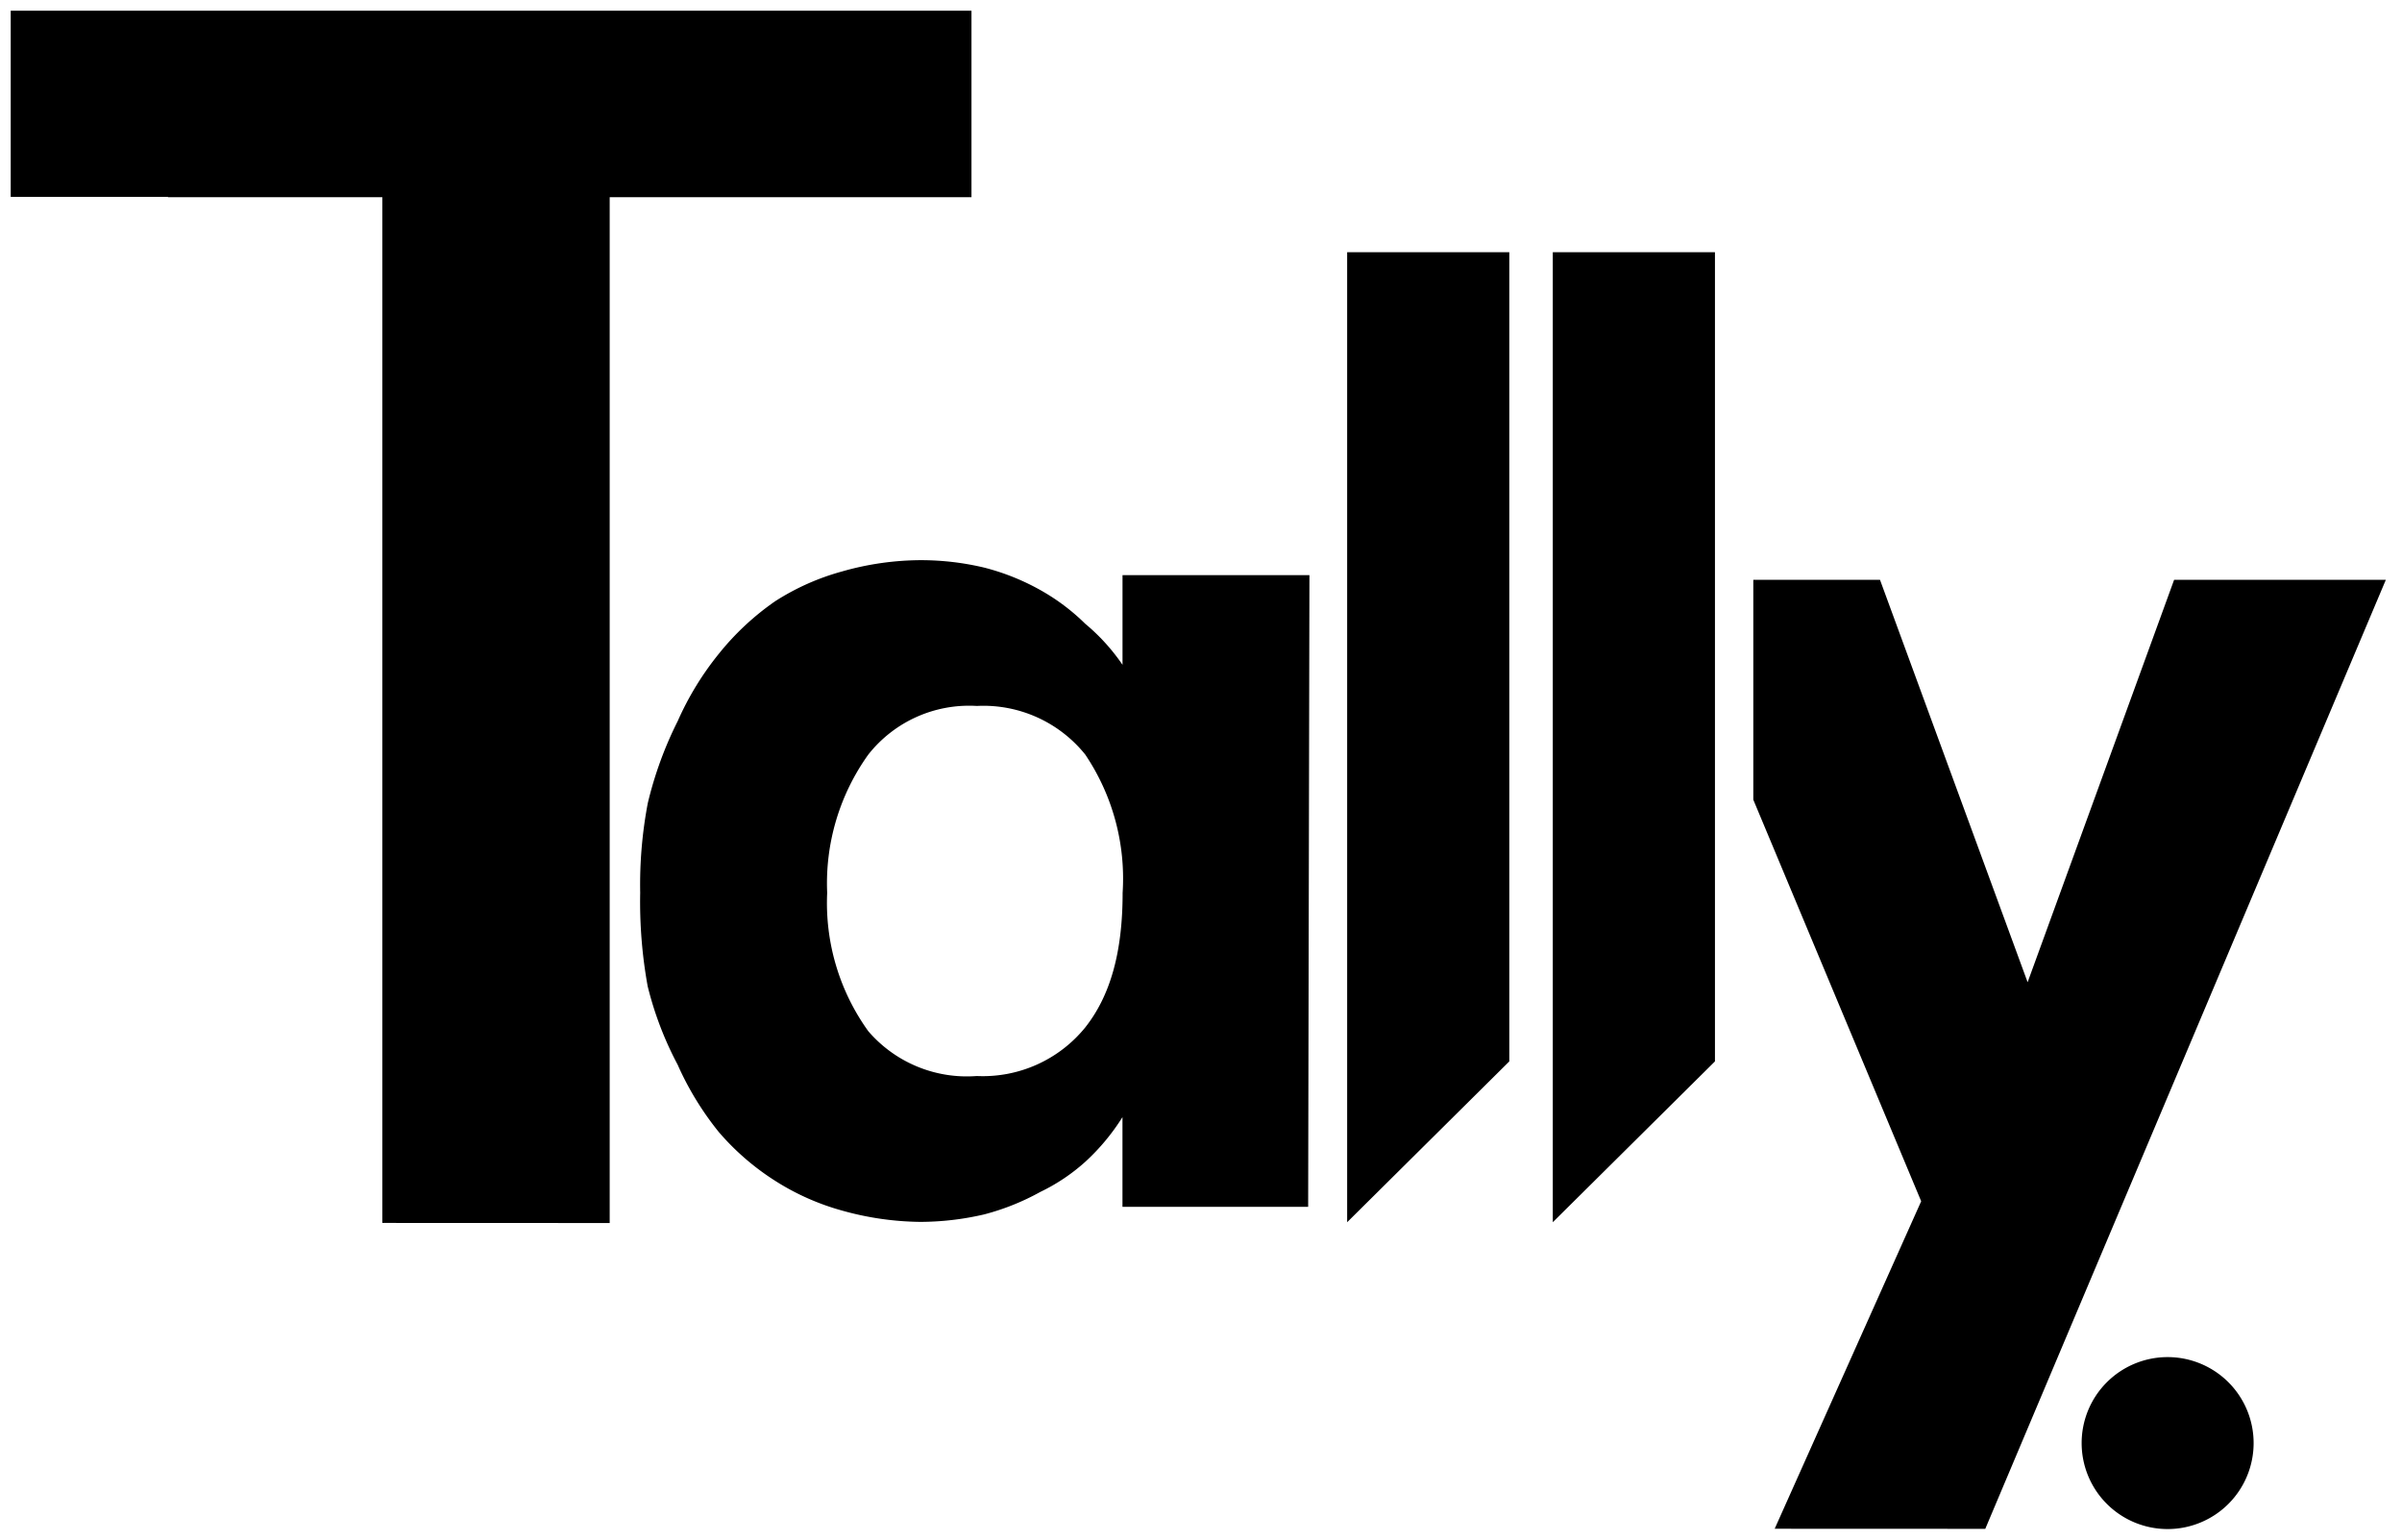 <svg xmlns="http://www.w3.org/2000/svg" width="112.132" height="71.888" viewBox="0 0 112.132 71.888">
  <g id="logo" transform="translate(-36.061 -41.5)">
    <path id="Union_2" data-name="Union 2" d="M96.677,66.874a4.014,4.014,0,1,1,4.014,4.014A4.014,4.014,0,0,1,96.677,66.874Zm-14.33,4,6.839-15.29L81.349,36.836V26.569h5.914l6.892,18.789,6.839-18.789h9.884l-18.7,44.309Zm-65-14.278V8.706H7.334l.013-.013H0V0H44.851V8.706H27.962V56.6ZM71.989,11.274h7.57v37.78l-7.57,7.509Zm-9.6,0h7.57v37.78l-7.57,7.509ZM38.814,56.02a11.489,11.489,0,0,1-3.142-1.4,11.8,11.8,0,0,1-2.617-2.269,14.094,14.094,0,0,1-1.92-3.141,15.914,15.914,0,0,1-1.4-3.665,22.083,22.083,0,0,1-.349-4.363A20.366,20.366,0,0,1,29.74,37a17.572,17.572,0,0,1,1.4-3.839,13.97,13.97,0,0,1,1.92-3.141,12.464,12.464,0,0,1,2.617-2.443,11.268,11.268,0,0,1,3.142-1.4,13.5,13.5,0,0,1,3.665-.524A12.765,12.765,0,0,1,45.445,26a10.818,10.818,0,0,1,2.618,1.047,9.78,9.78,0,0,1,2.094,1.571,9.37,9.37,0,0,1,1.745,1.92V26.352h8.726l-.06,29.493H51.9V51.656a10.092,10.092,0,0,1-1.745,2.094,8.881,8.881,0,0,1-2.094,1.4,11.206,11.206,0,0,1-2.618,1.048,13.275,13.275,0,0,1-2.966.349A13.979,13.979,0,0,1,38.814,56.02Zm1.221-21.291a10.319,10.319,0,0,0-1.92,6.458,10.24,10.24,0,0,0,1.92,6.458A6.066,6.066,0,0,0,45.1,49.737a6.155,6.155,0,0,0,5.062-2.268c1.164-1.474,1.745-3.491,1.745-6.283a10.365,10.365,0,0,0-1.745-6.458A6.1,6.1,0,0,0,45.1,32.459,5.991,5.991,0,0,0,40.036,34.728Z" transform="translate(36.561 42)" stroke="rgba(0,0,0,0)" stroke-miterlimit="10" stroke-width="1"/>
  </g>
</svg>

